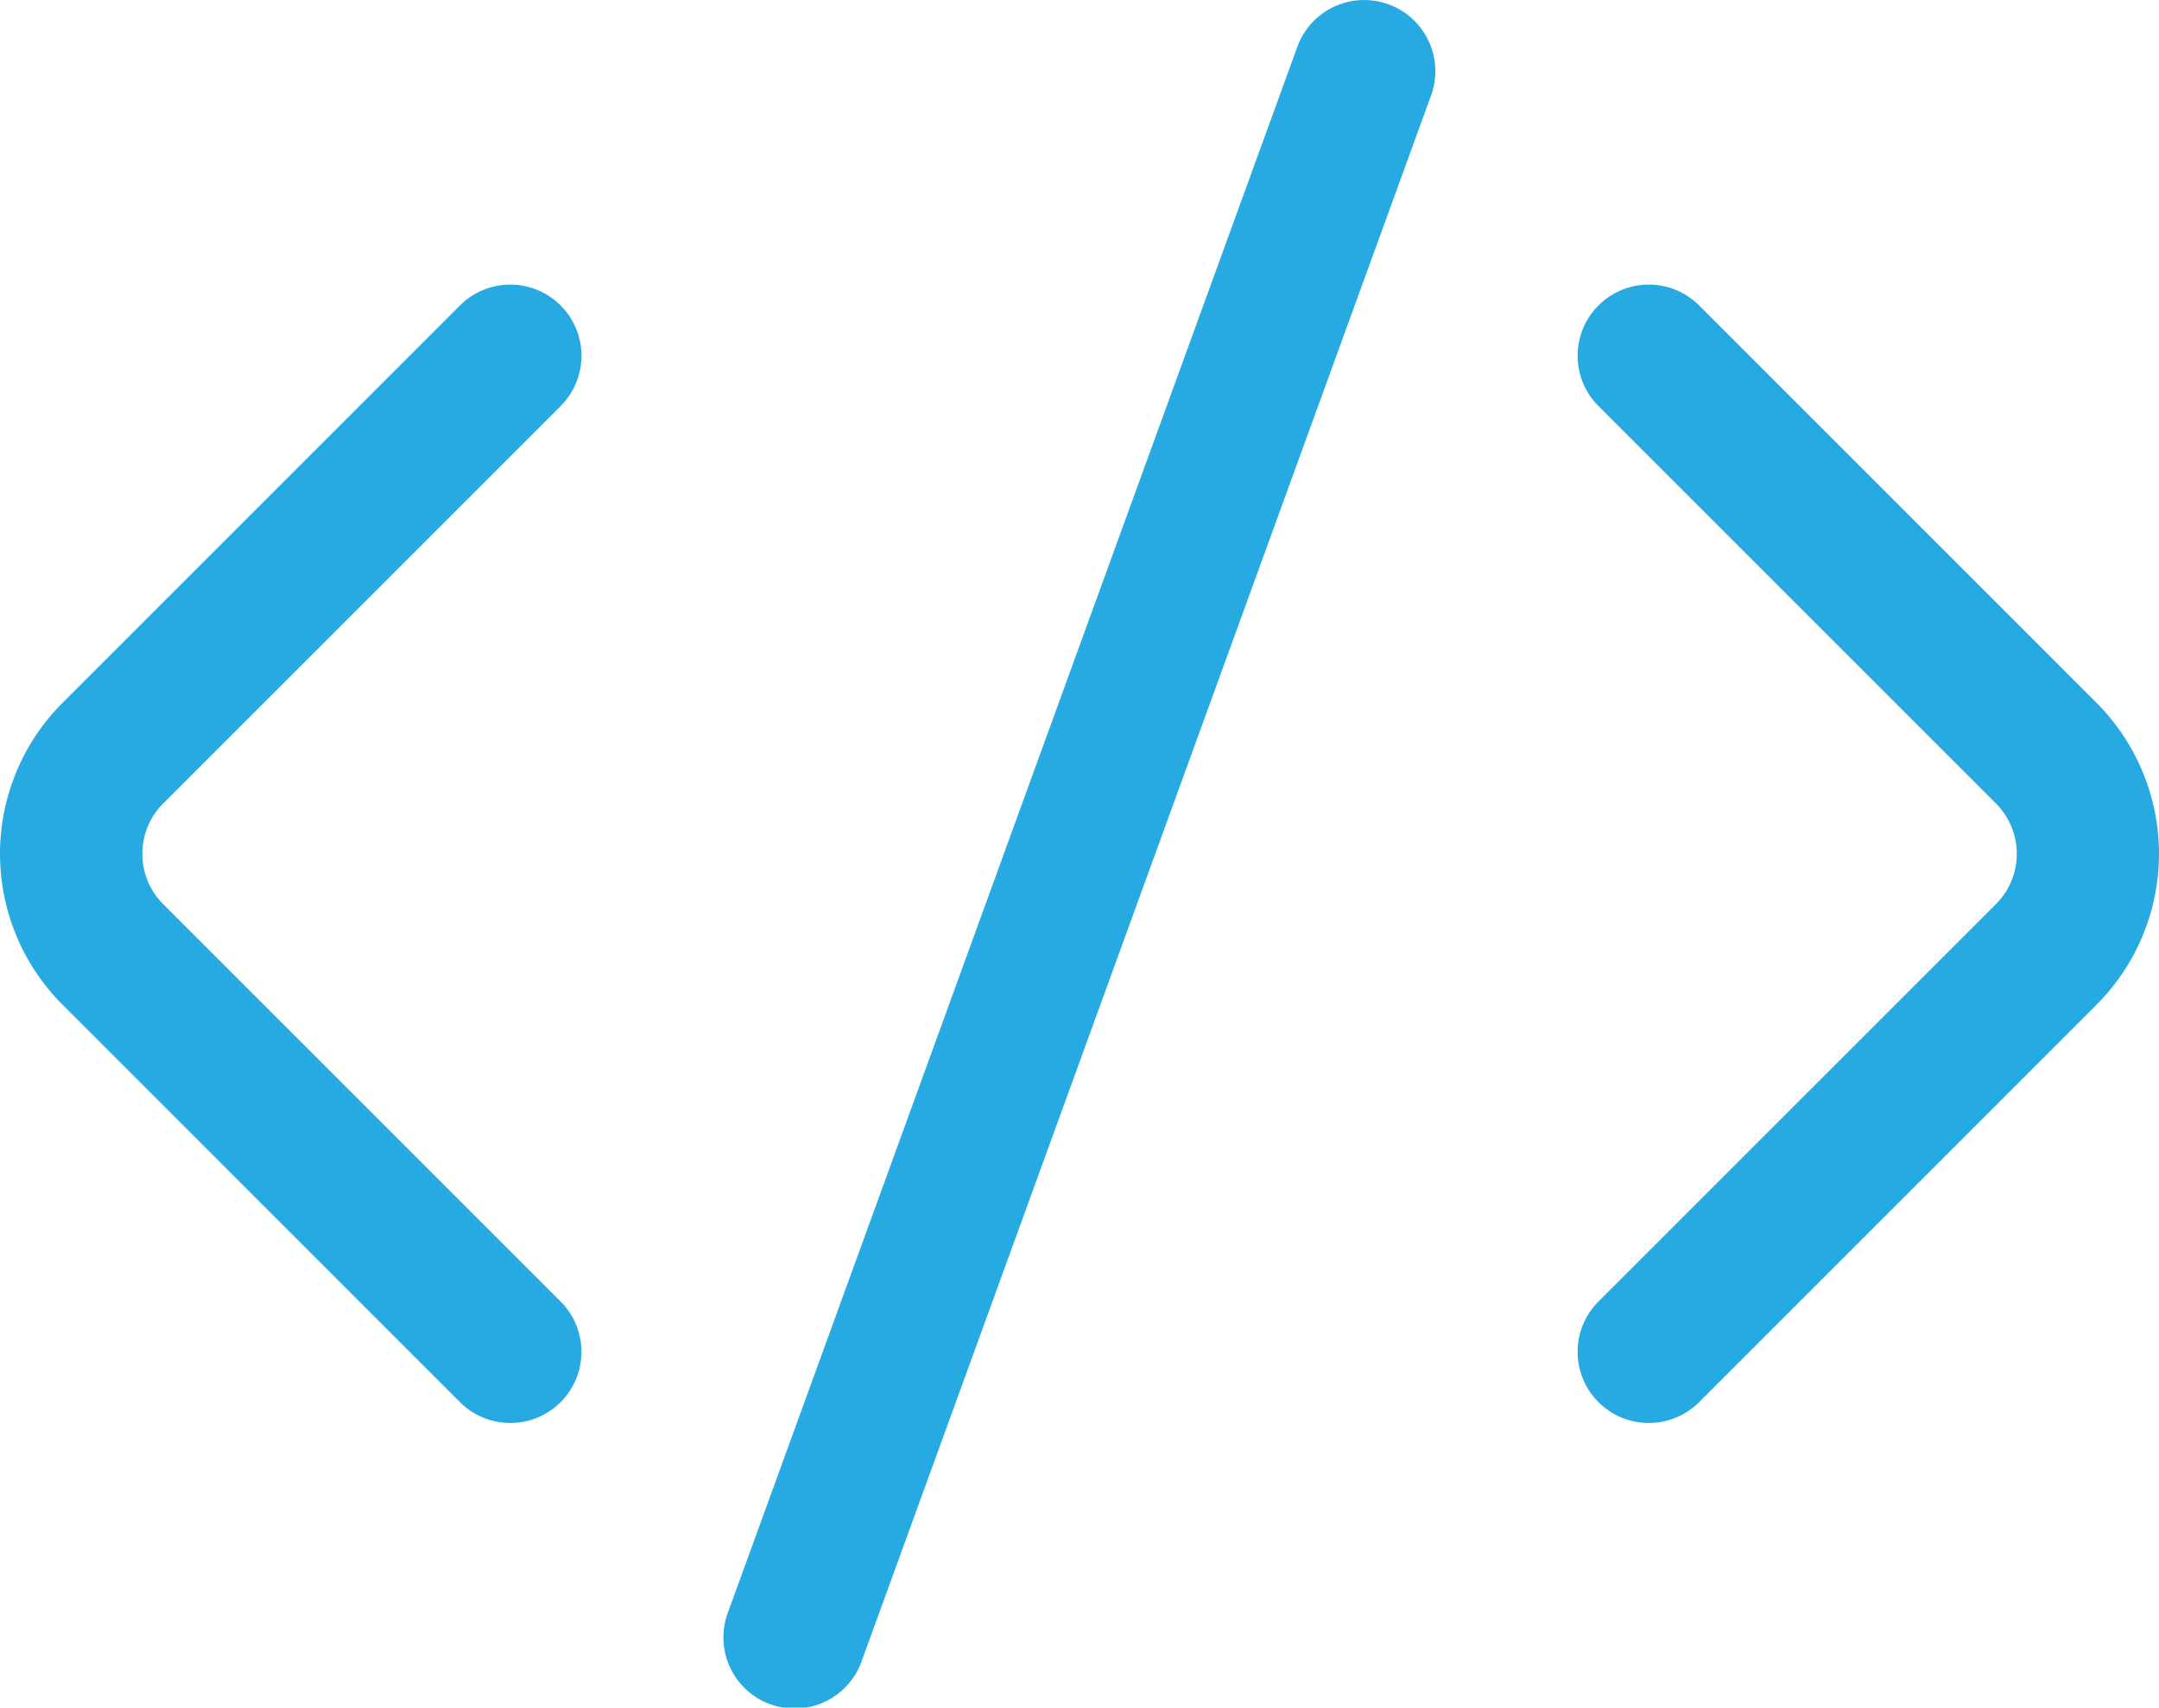 <svg xmlns="http://www.w3.org/2000/svg" viewBox="0 0 970.94 768.02"><defs><style>.cls-1{fill:#27aae1;}</style></defs><title>code</title><g id="Layer_2" data-name="Layer 2"><g id="icon"><path class="cls-1" d="M252.12,182.64a32,32,0,0,0-45.26-45.26L28.12,316.13a96,96,0,0,0,0,135.76L206.86,630.64a32,32,0,0,0,45.26-45.26L73.37,406.64a32.05,32.05,0,0,1,0-45.26Z"/><path class="cls-1" d="M942.86,316.13,764.12,137.38a32,32,0,0,0-45.26,45.26L897.61,361.38a32,32,0,0,1,0,45.26L718.86,585.38a32,32,0,0,0,45.26,45.26L942.86,451.89A96.1,96.1,0,0,0,942.86,316.13Z"/><path class="cls-1" d="M624.43,1.94a32,32,0,0,0-41,19.13l-256,704a32,32,0,1,0,60.14,21.87l256-704A32,32,0,0,0,624.43,1.94Z"/></g></g></svg>